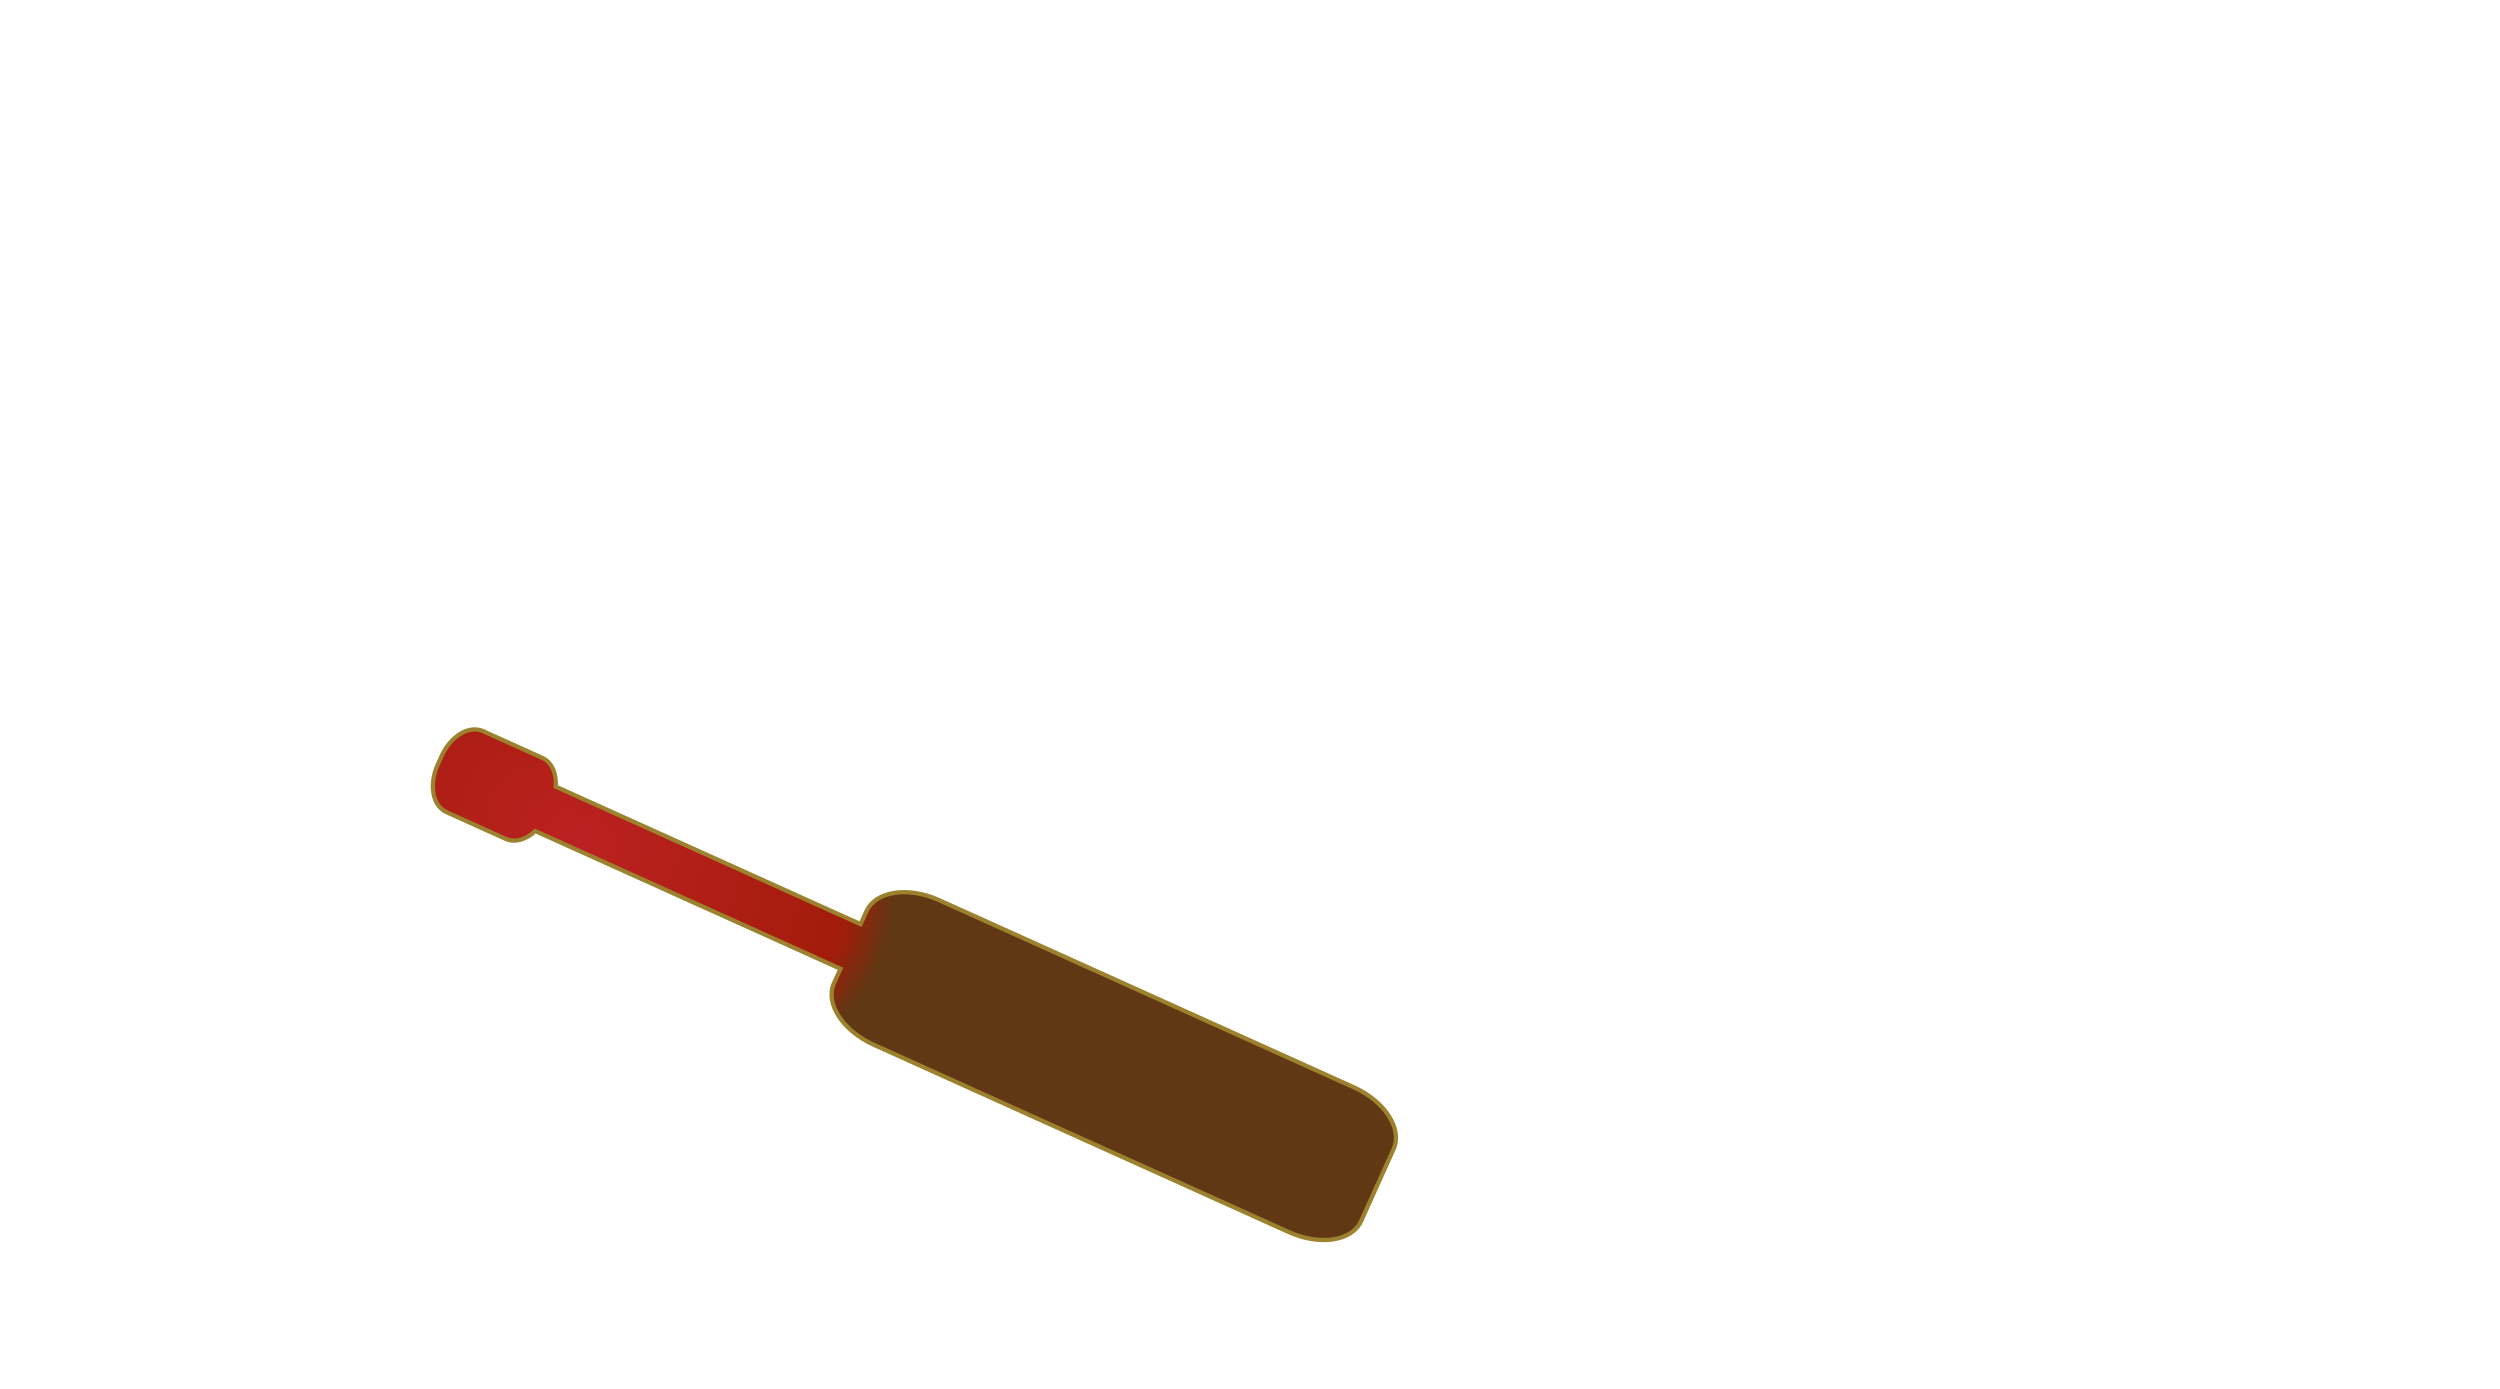 <?xml version="1.0" encoding="UTF-8" standalone="no"?>
<!-- Created with Inkscape (http://www.inkscape.org/) -->

<svg
   xmlns:dc="http://purl.org/dc/elements/1.1/"
   xmlns:cc="http://creativecommons.org/ns#"
   xmlns:rdf="http://www.w3.org/1999/02/22-rdf-syntax-ns#"
   xmlns:svg="http://www.w3.org/2000/svg"
   xmlns="http://www.w3.org/2000/svg"
   xmlns:xlink="http://www.w3.org/1999/xlink"
   xmlns:sodipodi="http://sodipodi.sourceforge.net/DTD/sodipodi-0.dtd"
   xmlns:inkscape="http://www.inkscape.org/namespaces/inkscape"
   width="90mm"
   height="50mm"
   id="svg3558"
   version="1.1"
   inkscape:version="0.48.4 r9939"
   sodipodi:docname="diy.svg"
   inkscape:export-filename="/home/vokimon/Documents/guifibaix/web/content/media/images/diy.png"
   inkscape:export-xdpi="45"
   inkscape:export-ydpi="45">
  <defs
     id="defs3">
    <linearGradient
       id="linearGradient4362">
      <stop
         style="stop-color:#1b1b1b;stop-opacity:1"
         offset="0"
         id="stop4364" />
      <stop
         style="stop-color:#9b9b9b;stop-opacity:1"
         offset="1"
         id="stop4366" />
    </linearGradient>
    <radialGradient
       inkscape:collect="always"
       xlink:href="#radialGradient4220"
       id="radialGradient5132"
       gradientUnits="userSpaceOnUse"
       gradientTransform="matrix(73.496,0,0,-73.496,1176.58,354.895)"
       spreadMethod="pad"
       cx="0"
       cy="0"
       fx="0"
       fy="0"
       r="1" />
    <radialGradient
       fx="0"
       fy="0"
       cx="0"
       cy="0"
       r="1"
       gradientUnits="userSpaceOnUse"
       gradientTransform="matrix(73.496,0,0,-73.496,1176.58,354.895)"
       spreadMethod="pad"
       id="radialGradient4220">
      <stop
         style="stop-color:#bc2121;stop-opacity:1;"
         offset="0"
         id="stop4222" />
      <stop
         style="stop-color:#a21c0a;stop-opacity:1;"
         offset="0.858"
         id="stop4224" />
      <stop
         style="stop-opacity:1;stop-color:#603813"
         offset="1"
         id="stop4228" />
    </radialGradient>
    <radialGradient
       inkscape:collect="always"
       xlink:href="#radialGradient4220-3"
       id="radialGradient3775-9"
       gradientUnits="userSpaceOnUse"
       gradientTransform="matrix(30.37,0,0,30.37,128.334,52.575)"
       spreadMethod="pad"
       cx="0"
       cy="0"
       fx="0"
       fy="0"
       r="1" />
    <radialGradient
       fx="0"
       fy="0"
       cx="0"
       cy="0"
       r="1"
       gradientUnits="userSpaceOnUse"
       gradientTransform="matrix(73.496,0,0,-73.496,1176.58,354.895)"
       spreadMethod="pad"
       id="radialGradient4220-3">
      <stop
         style="stop-color:#bc2121;stop-opacity:1;"
         offset="0"
         id="stop4222-6" />
      <stop
         style="stop-color:#a21c0a;stop-opacity:1;"
         offset="0.858"
         id="stop4224-6" />
      <stop
         style="stop-opacity:1;stop-color:#603813"
         offset="1"
         id="stop4228-3" />
    </radialGradient>
    <radialGradient
       fx="0"
       fy="0"
       cx="0"
       cy="0"
       r="1"
       gradientUnits="userSpaceOnUse"
       gradientTransform="matrix(73.496,0,0,-73.496,1176.58,354.895)"
       spreadMethod="pad"
       id="radialGradient4220-5">
      <stop
         style="stop-color:#bc2121;stop-opacity:1;"
         offset="0"
         id="stop4222-7" />
      <stop
         style="stop-color:#a21c0a;stop-opacity:1;"
         offset="0.858"
         id="stop4224-2" />
      <stop
         style="stop-opacity:1;stop-color:#603813"
         offset="1"
         id="stop4228-0" />
    </radialGradient>
    <radialGradient
       r="1"
       fy="0"
       fx="0"
       cy="0"
       cx="0"
       spreadMethod="pad"
       gradientTransform="matrix(30.37,0,0,30.37,30.655,25.59)"
       gradientUnits="userSpaceOnUse"
       id="radialGradient3831-5"
       xlink:href="#radialGradient4220-5"
       inkscape:collect="always" />
    <radialGradient
       fx="0"
       fy="0"
       cx="0"
       cy="0"
       r="1"
       gradientUnits="userSpaceOnUse"
       gradientTransform="matrix(73.496,0,0,-73.496,1176.58,354.895)"
       spreadMethod="pad"
       id="radialGradient4220-9">
      <stop
         style="stop-color:#bc2121;stop-opacity:1;"
         offset="0"
         id="stop4222-4" />
      <stop
         style="stop-color:#a21c0a;stop-opacity:1;"
         offset="0.858"
         id="stop4224-8" />
      <stop
         style="stop-opacity:1;stop-color:#603813"
         offset="1"
         id="stop4228-8" />
    </radialGradient>
    <radialGradient
       r="1"
       fy="0"
       fx="0"
       cy="0"
       cx="0"
       spreadMethod="pad"
       gradientTransform="matrix(30.37,0,0,30.37,30.655,25.59)"
       gradientUnits="userSpaceOnUse"
       id="radialGradient3831-2"
       xlink:href="#radialGradient4220-9"
       inkscape:collect="always" />
    <radialGradient
       inkscape:collect="always"
       xlink:href="#radialGradient4220-9"
       id="radialGradient3897"
       gradientUnits="userSpaceOnUse"
       gradientTransform="matrix(11.603,-28.066,40.957,16.933,75.377,168.033)"
       spreadMethod="pad"
       cx="1.692"
       cy="-0.392"
       fx="1.692"
       fy="-0.392"
       r="1" />
    <radialGradient
       r="1"
       fy="0"
       fx="0"
       cy="0"
       cx="0"
       spreadMethod="pad"
       gradientTransform="matrix(30.37,0,0,30.37,38.252,121.773)"
       gradientUnits="userSpaceOnUse"
       id="radialGradient3556"
       xlink:href="#radialGradient4220-7"
       inkscape:collect="always" />
    <radialGradient
       fx="0"
       fy="0"
       cx="0"
       cy="0"
       r="1"
       gradientUnits="userSpaceOnUse"
       gradientTransform="matrix(73.496,0,0,-73.496,1176.58,354.895)"
       spreadMethod="pad"
       id="radialGradient4220-7">
      <stop
         style="stop-color:#bc2121;stop-opacity:1;"
         offset="0"
         id="stop4222-0" />
      <stop
         style="stop-color:#a21c0a;stop-opacity:1;"
         offset="0.858"
         id="stop4224-25" />
      <stop
         style="stop-opacity:1;stop-color:#603813"
         offset="1"
         id="stop4228-09" />
    </radialGradient>
    <radialGradient
       r="1"
       fy="0"
       fx="0"
       cy="0"
       cx="0"
       spreadMethod="pad"
       gradientTransform="matrix(30.37,0,0,30.37,38.252,121.773)"
       gradientUnits="userSpaceOnUse"
       id="radialGradient3556-4"
       xlink:href="#radialGradient4220-8"
       inkscape:collect="always" />
    <radialGradient
       fx="0"
       fy="0"
       cx="0"
       cy="0"
       r="1"
       gradientUnits="userSpaceOnUse"
       gradientTransform="matrix(73.496,0,0,-73.496,1176.58,354.895)"
       spreadMethod="pad"
       id="radialGradient4220-8">
      <stop
         style="stop-color:#bc2121;stop-opacity:1;"
         offset="0"
         id="stop4222-68" />
      <stop
         style="stop-color:#a21c0a;stop-opacity:1;"
         offset="0.858"
         id="stop4224-9" />
      <stop
         style="stop-opacity:1;stop-color:#603813"
         offset="1"
         id="stop4228-9" />
    </radialGradient>
  </defs>
  <sodipodi:namedview
     id="base"
     pagecolor="#ffffff"
     bordercolor="#666666"
     borderopacity="1.0"
     inkscape:pageopacity="0.0"
     inkscape:pageshadow="2"
     inkscape:zoom="7.006817"
     inkscape:cx="123.20918"
     inkscape:cy="43.00973"
     inkscape:document-units="mm"
     inkscape:current-layer="layer1"
     showgrid="false"
     showguides="true"
     inkscape:guide-bbox="true"
     inkscape:window-width="1680"
     inkscape:window-height="995"
     inkscape:window-x="-2"
     inkscape:window-y="-3"
     inkscape:window-maximized="1" />
  <g
     inkscape:label="Layer 1"
     inkscape:groupmode="layer"
     id="layer1">
    <path
       style="color:#000000;fill:url(#radialGradient3897);fill-opacity:1;fill-rule:nonzero;stroke:#9c812e;stroke-width:0.579;stroke-linecap:butt;stroke-linejoin:miter;stroke-miterlimit:4;stroke-opacity:1;stroke-dasharray:none;stroke-dashoffset:0;marker:none;visibility:visible;display:inline;overflow:visible;enable-background:accumulate"
       d="m 59.56,104.035 c -1.233,2.732 -0.699,5.616 1.194,6.47 l 8.061,3.638 c 1.248,0.563 2.77,0.097 4.014,-1.069 l 41.53,18.741 -0.887,1.965 c -1.233,2.732 1.173,6.46 5.41,8.373 l 56.455,25.477 c 4.237,1.912 8.625,1.249 9.857,-1.483 l 4.422,-9.798 c 1.233,-2.732 -1.16,-6.489 -5.397,-8.401 l -56.455,-25.477 c -4.237,-1.912 -8.638,-1.22 -9.87,1.511 l -0.797,1.766 -41.473,-18.715 c 0.11,-1.789 -0.537,-3.328 -1.834,-3.913 l -8.061,-3.638 c -1.893,-0.854 -4.409,0.653 -5.642,3.385 l -0.527,1.168 z"
       id="rect3780-5"
       inkscape:connector-curvature="0" />
  </g>
</svg>
